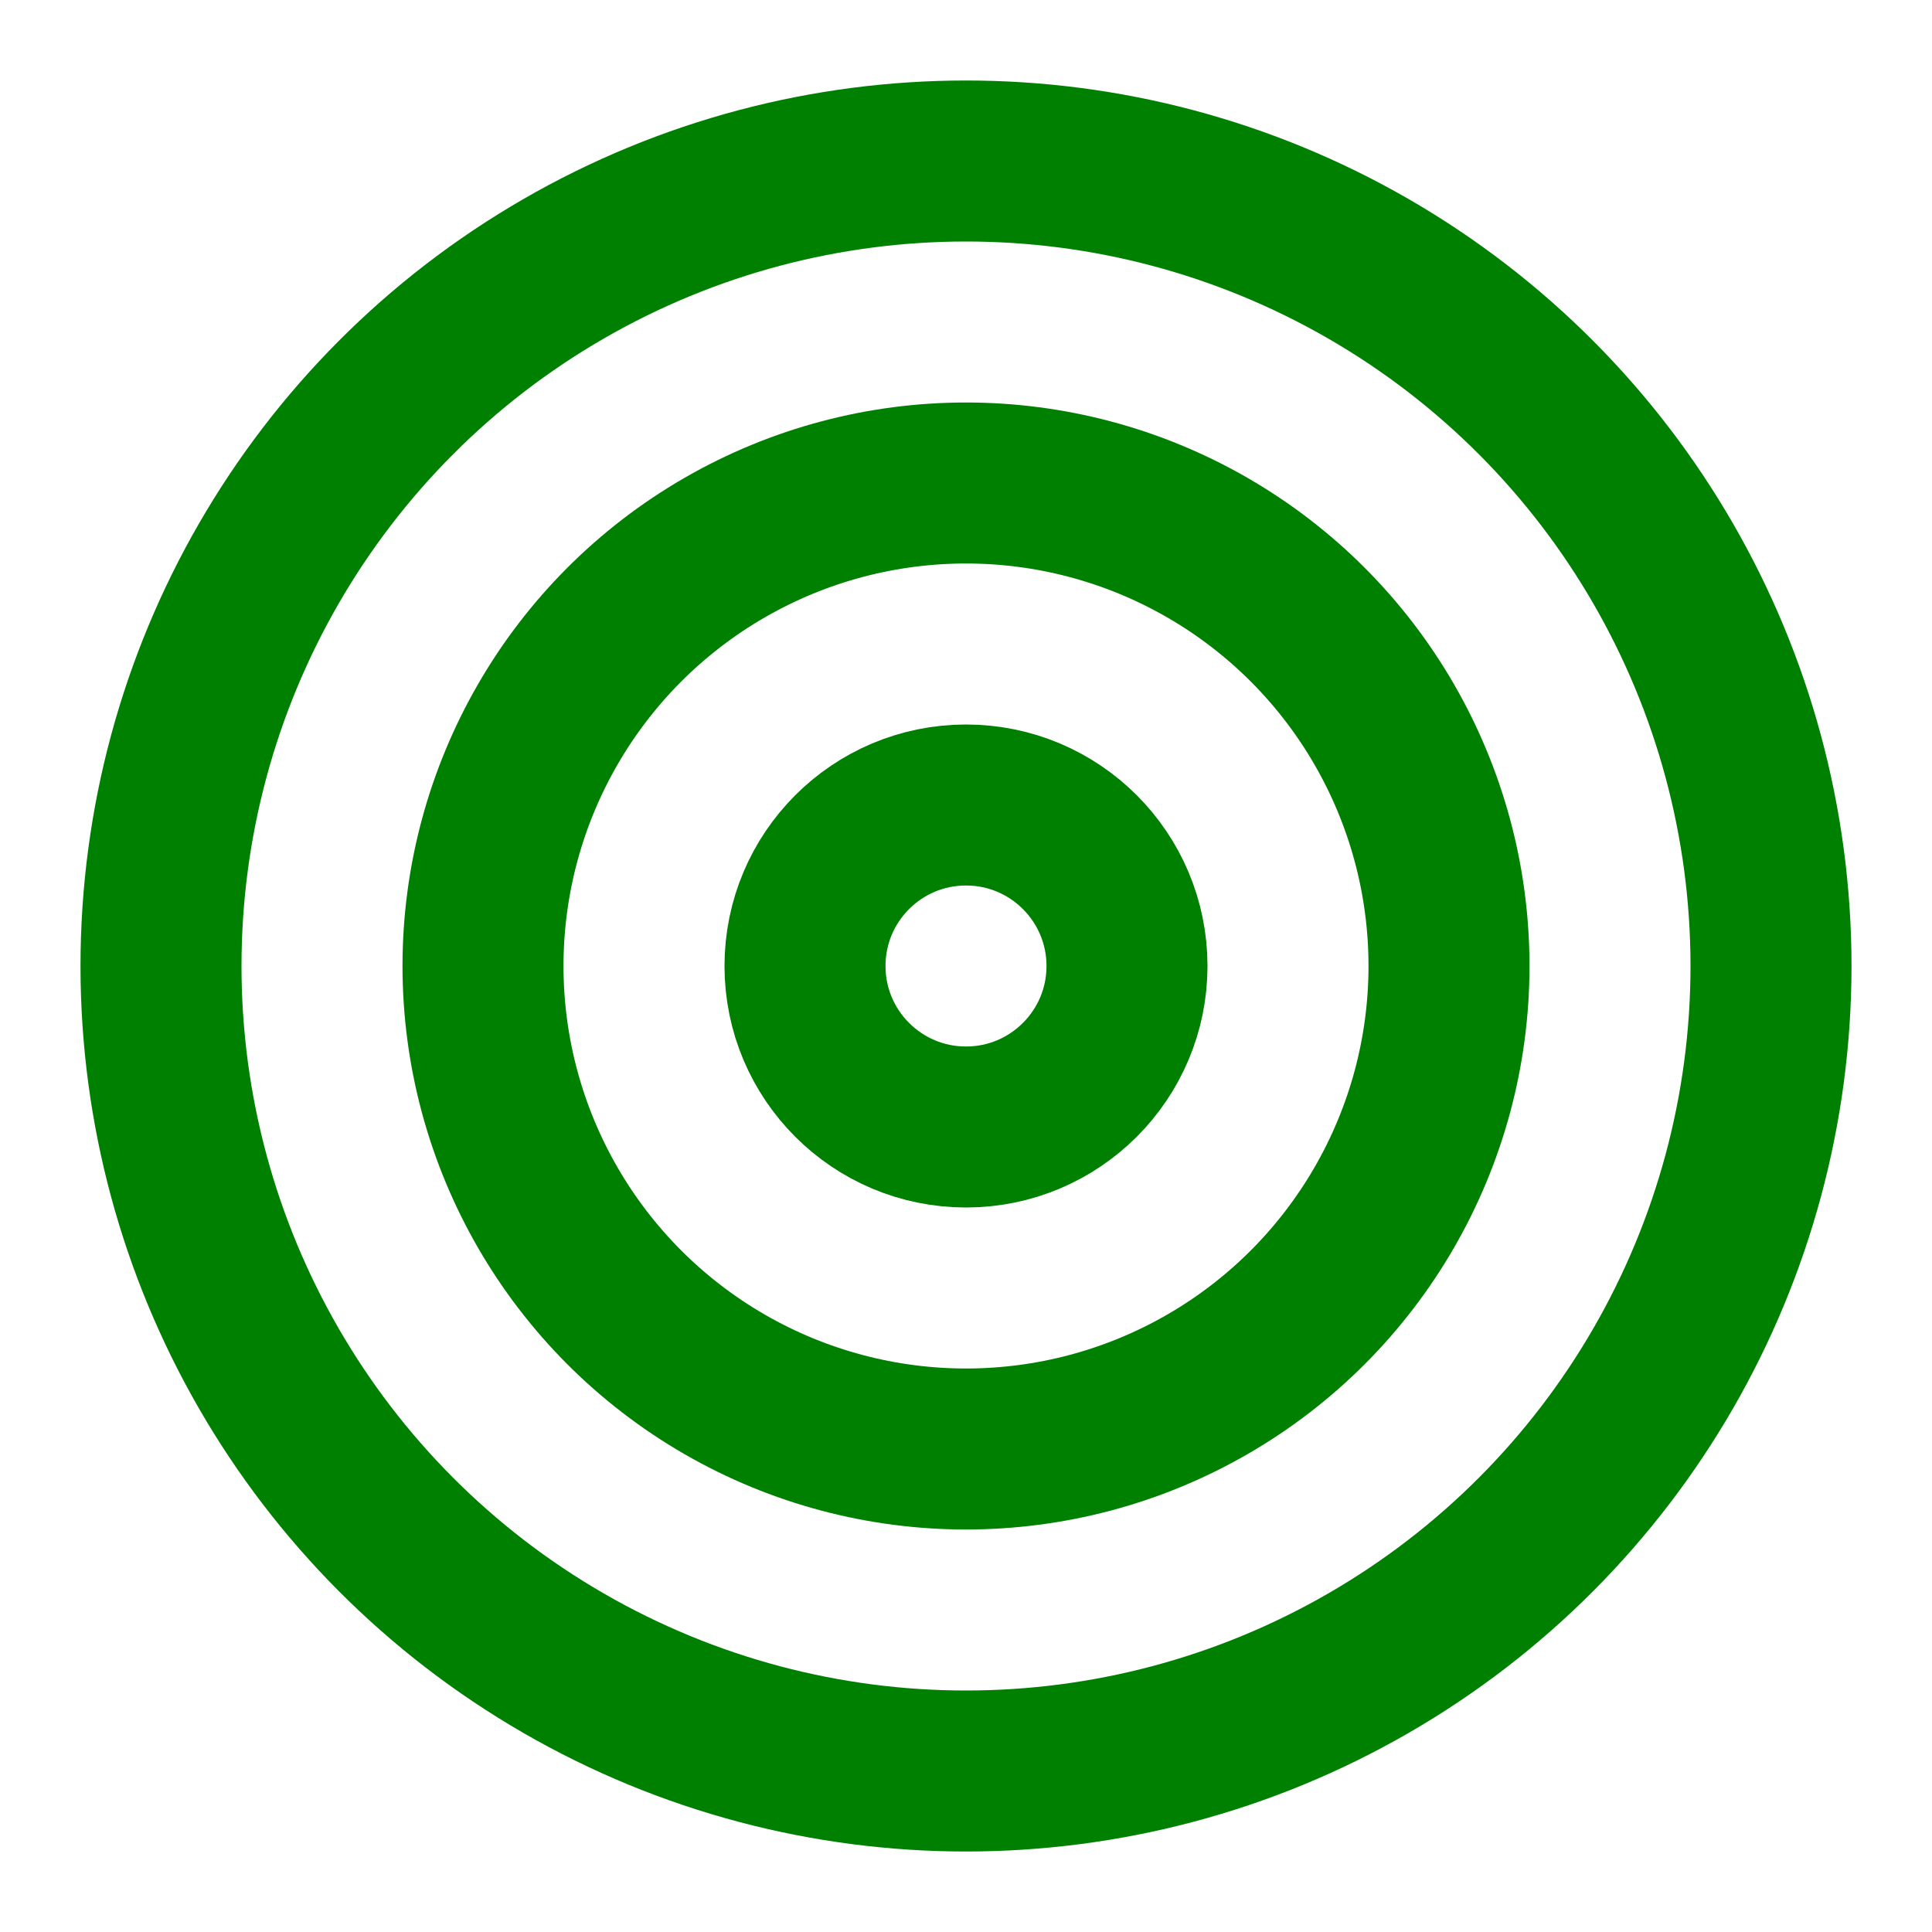 <svg xmlns="http://www.w3.org/2000/svg" width="24" height="24" viewBox="0 0 24 24" fill="none" stroke="#008001" stroke-width="2" stroke-linecap="round" stroke-linejoin="round" class="feather feather-target"><circle cx="12" cy="12" r="10"></circle><circle cx="12" cy="12" r="6"></circle><circle cx="12" cy="12" r="2"></circle></svg>